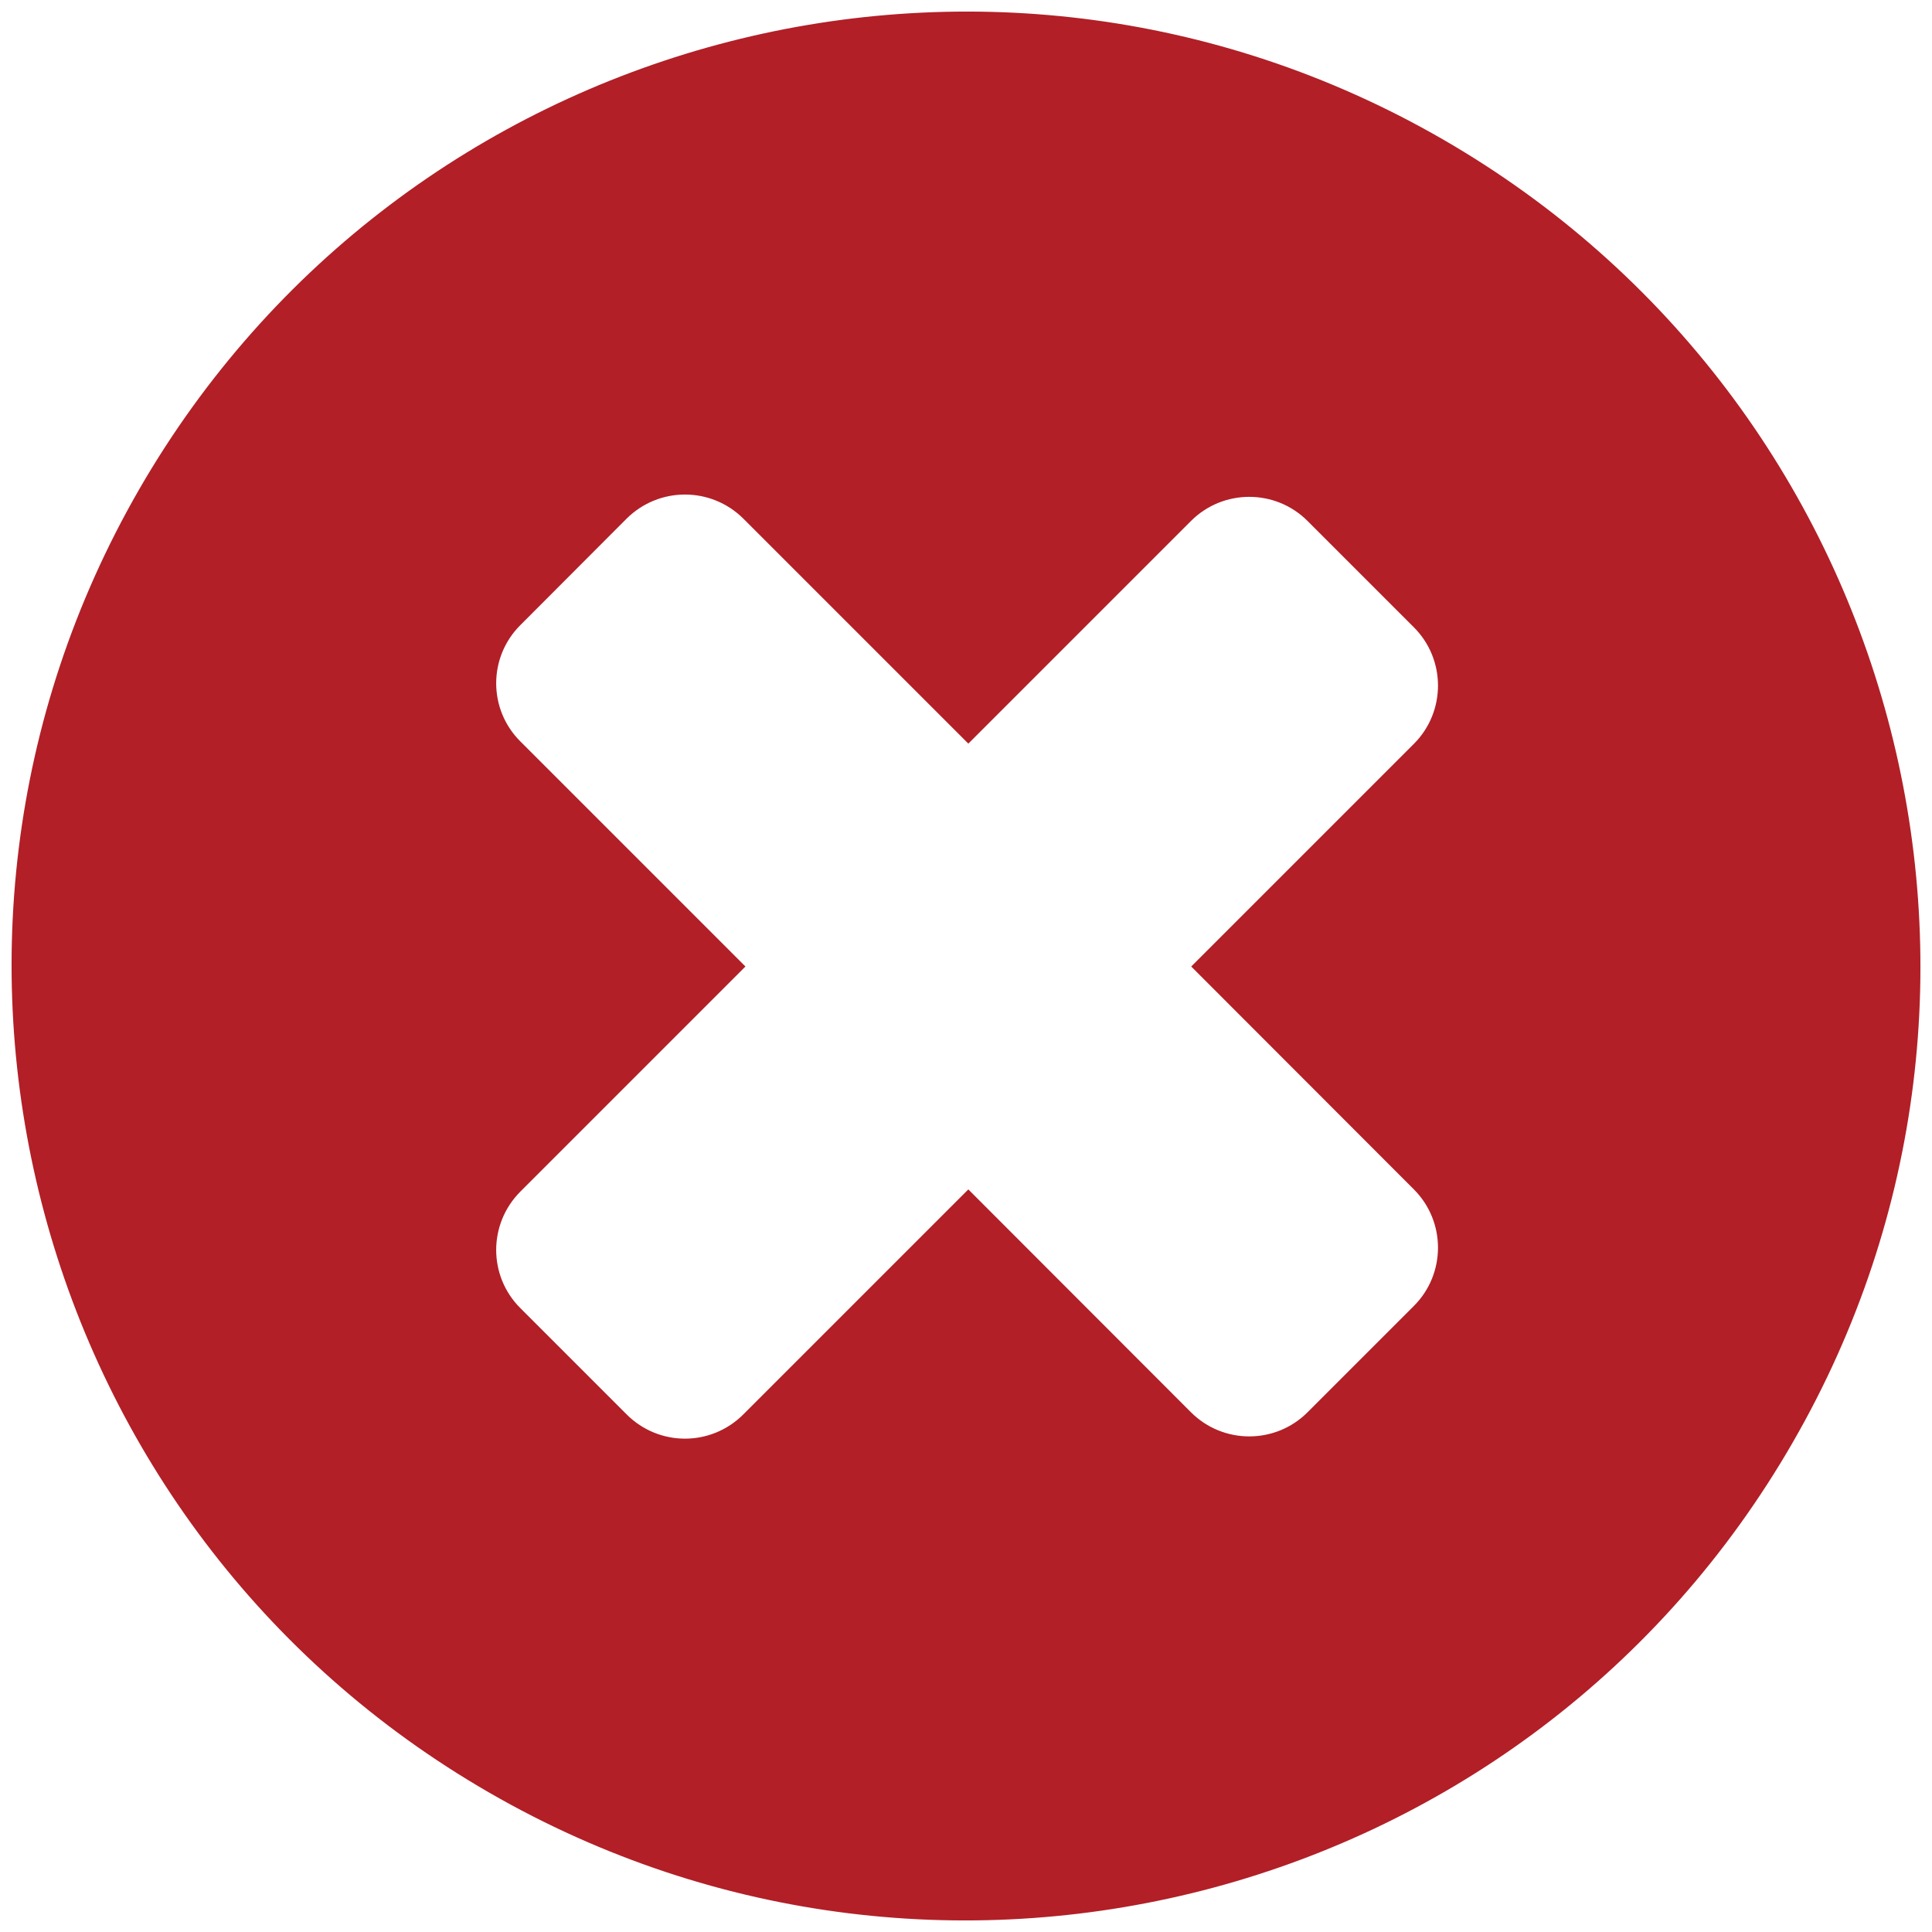 <?xml version="1.0" encoding="utf-8"?>
<!-- Generator: Adobe Illustrator 16.0.0, SVG Export Plug-In . SVG Version: 6.00 Build 0)  -->
<!DOCTYPE svg PUBLIC "-//W3C//DTD SVG 1.1//EN" "http://www.w3.org/Graphics/SVG/1.1/DTD/svg11.dtd">
<svg version="1.1" id="Layer_2" xmlns="http://www.w3.org/2000/svg" xmlns:xlink="http://www.w3.org/1999/xlink" x="0px" y="0px"
	 width="83.558px" height="83.558px" viewBox="0 0 83.558 83.558" enable-background="new 0 0 83.558 83.558" xml:space="preserve">
<g id="XMLID_1_">
	<g>
		<path fill="#B21F27" d="M62.391,6.021c19.75,11.39,26.53,36.63,15.14,56.37c-11.38,19.75-36.62,26.53-56.37,15.14
			c-19.74-11.38-26.52-36.62-15.14-56.37C17.411,1.421,42.65-5.359,62.391,6.021z M61.15,32.171c1.39-1.39,1.39-3.65,0-5.04
			l-4.6-4.6c-1.39-1.39-3.65-1.39-5.04,0l-9.63,9.63l-9.73-9.73c-1.4-1.39-3.65-1.39-5.05,0l-4.59,4.6c-1.4,1.39-1.4,3.65,0,5.04
			l9.73,9.73l-9.73,9.73c-1.4,1.4-1.4,3.66,0,5.05l4.59,4.59c1.4,1.4,3.65,1.4,5.05,0l9.73-9.73l9.63,9.64
			c1.39,1.39,3.65,1.39,5.04,0l4.6-4.6c1.39-1.39,1.39-3.65,0-5.04l-9.63-9.64L61.15,32.171z"/>
	</g>
</g>
</svg>
